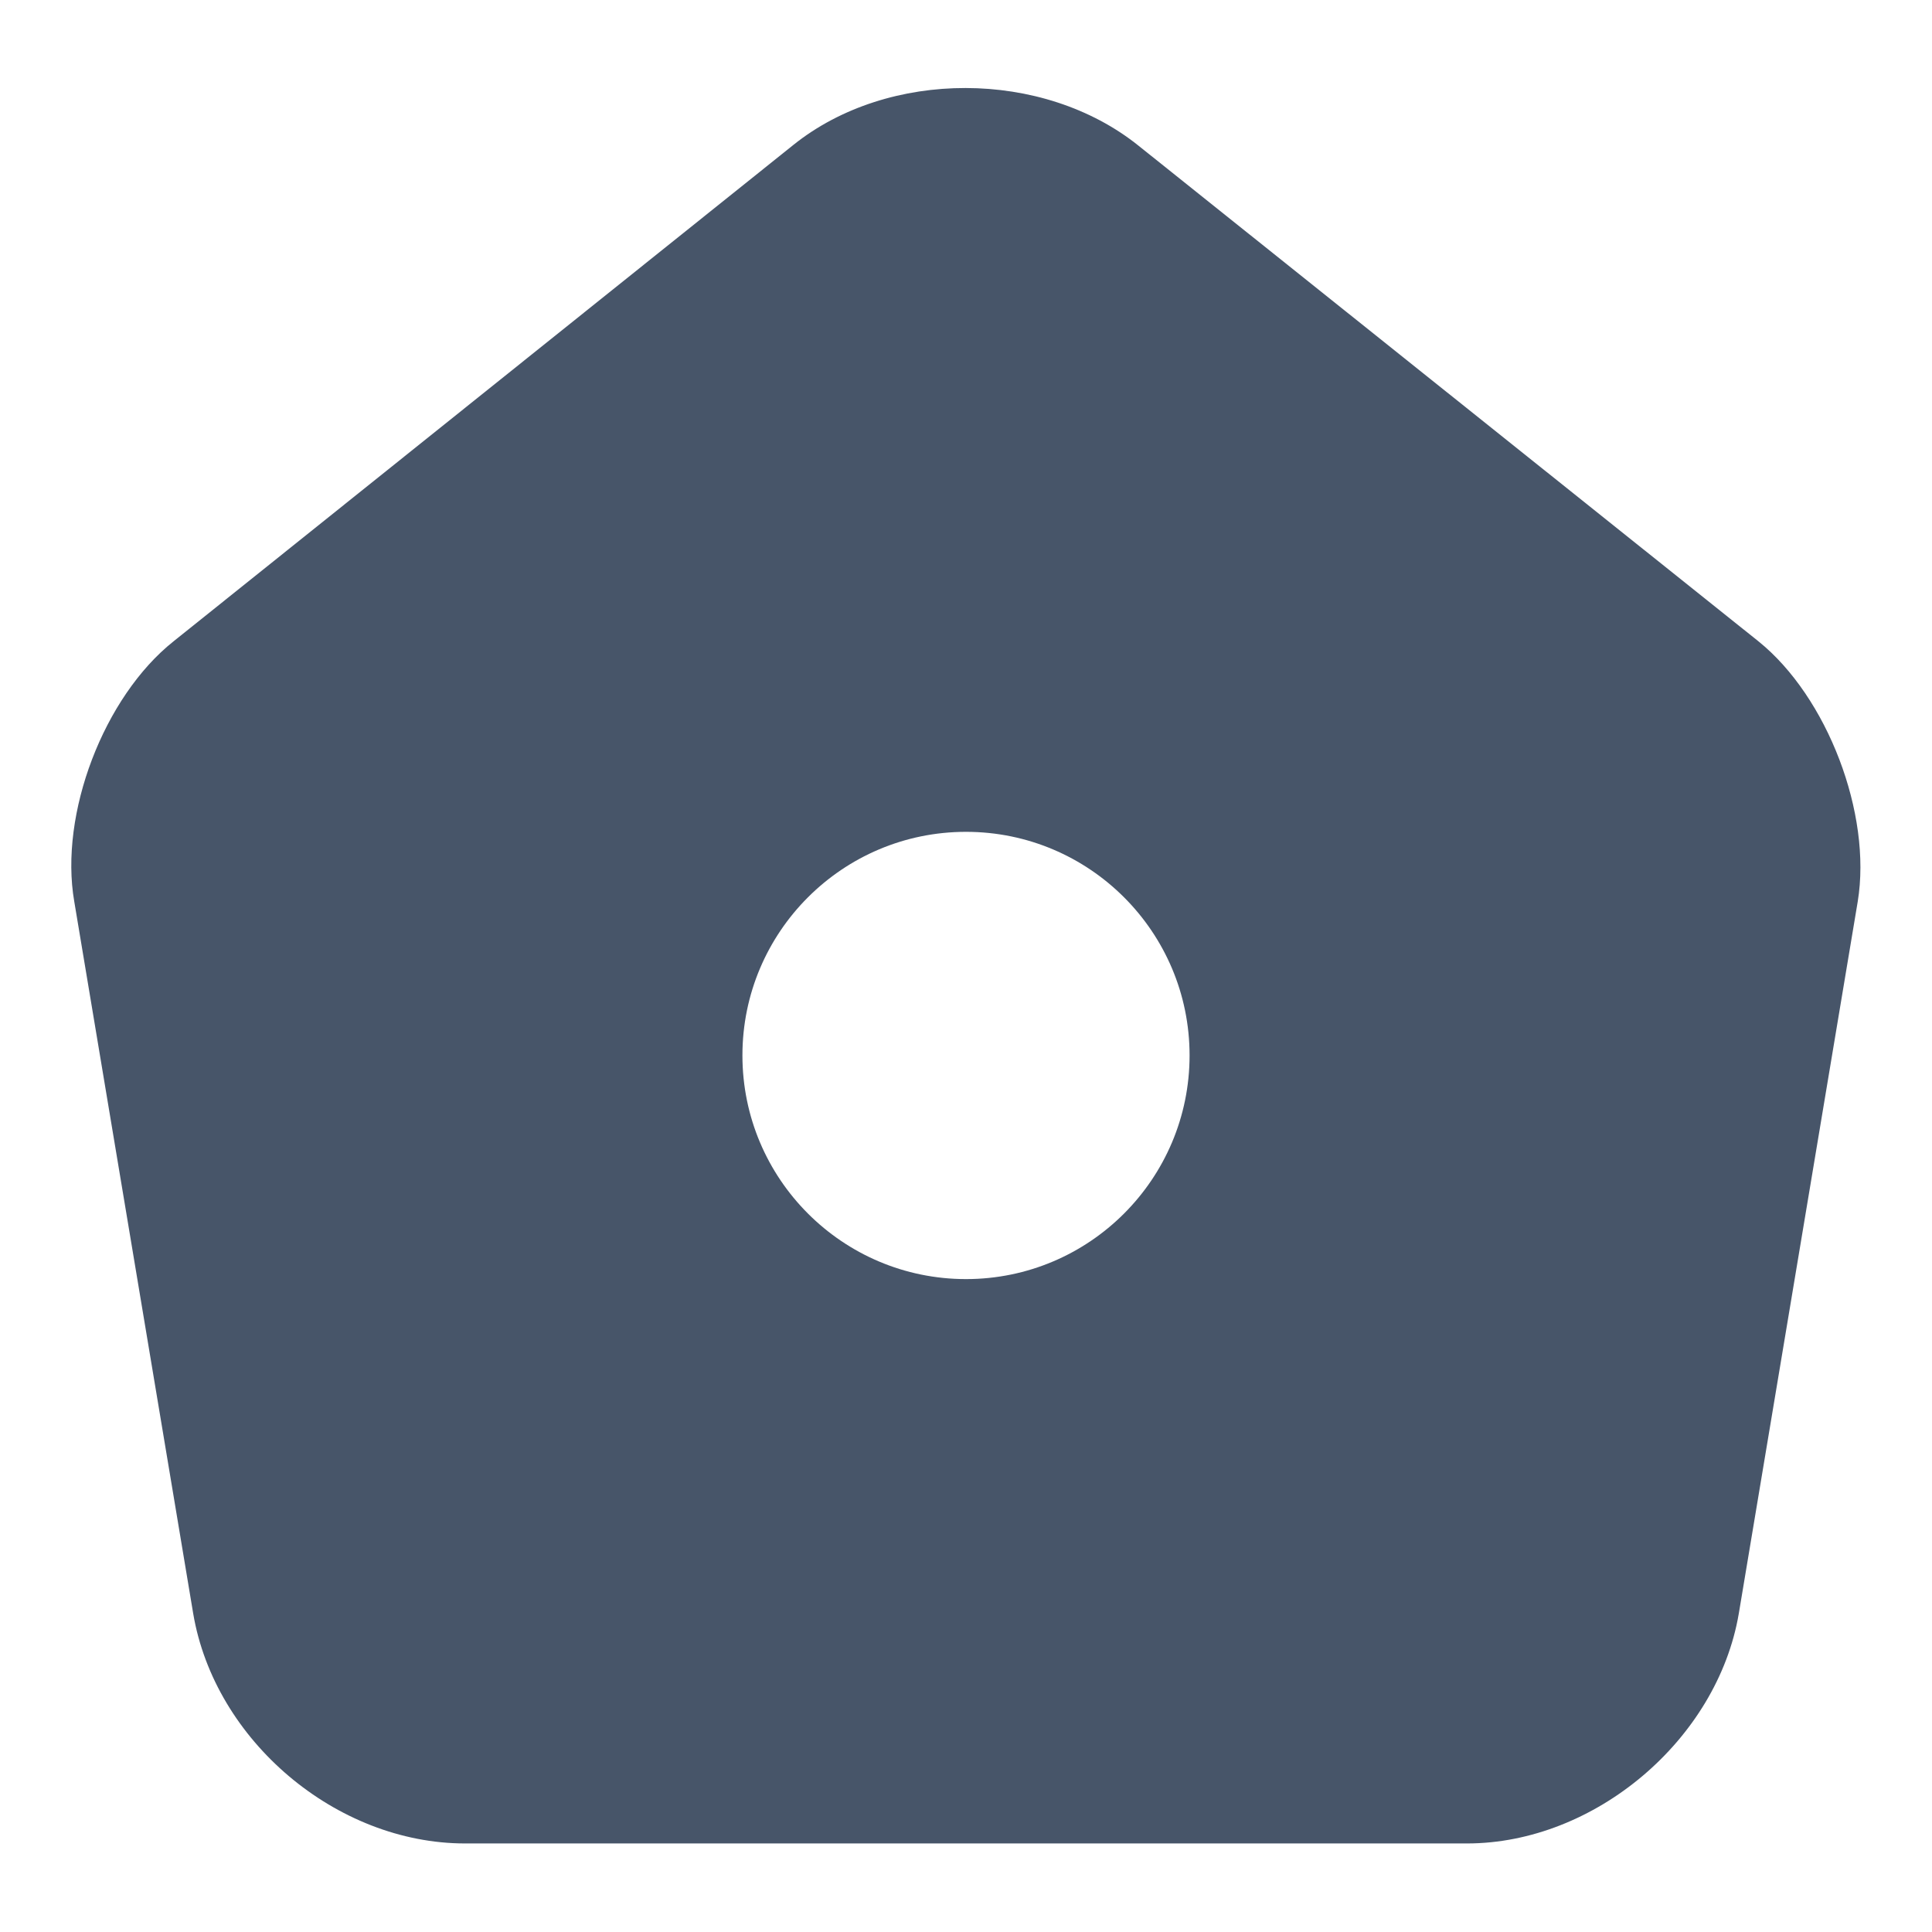 <svg width="18" height="18" viewBox="0 0 18 18" fill="none" xmlns="http://www.w3.org/2000/svg">
<path d="M16.383 5.975L10.608 1.358C9.717 0.642 8.275 0.642 7.392 1.35L1.617 5.975C0.967 6.492 0.55 7.583 0.692 8.4L1.8 15.033C2 16.217 3.133 17.175 4.333 17.175H13.667C14.858 17.175 16 16.208 16.2 15.033L17.308 8.4C17.442 7.583 17.025 6.492 16.383 5.975ZM9 11.917C7.85 11.917 6.917 10.983 6.917 9.833C6.917 8.683 7.85 7.75 9 7.75C10.15 7.75 11.083 8.683 11.083 9.833C11.083 10.983 10.15 11.917 9 11.917Z" fill="#475569"/>
</svg>
